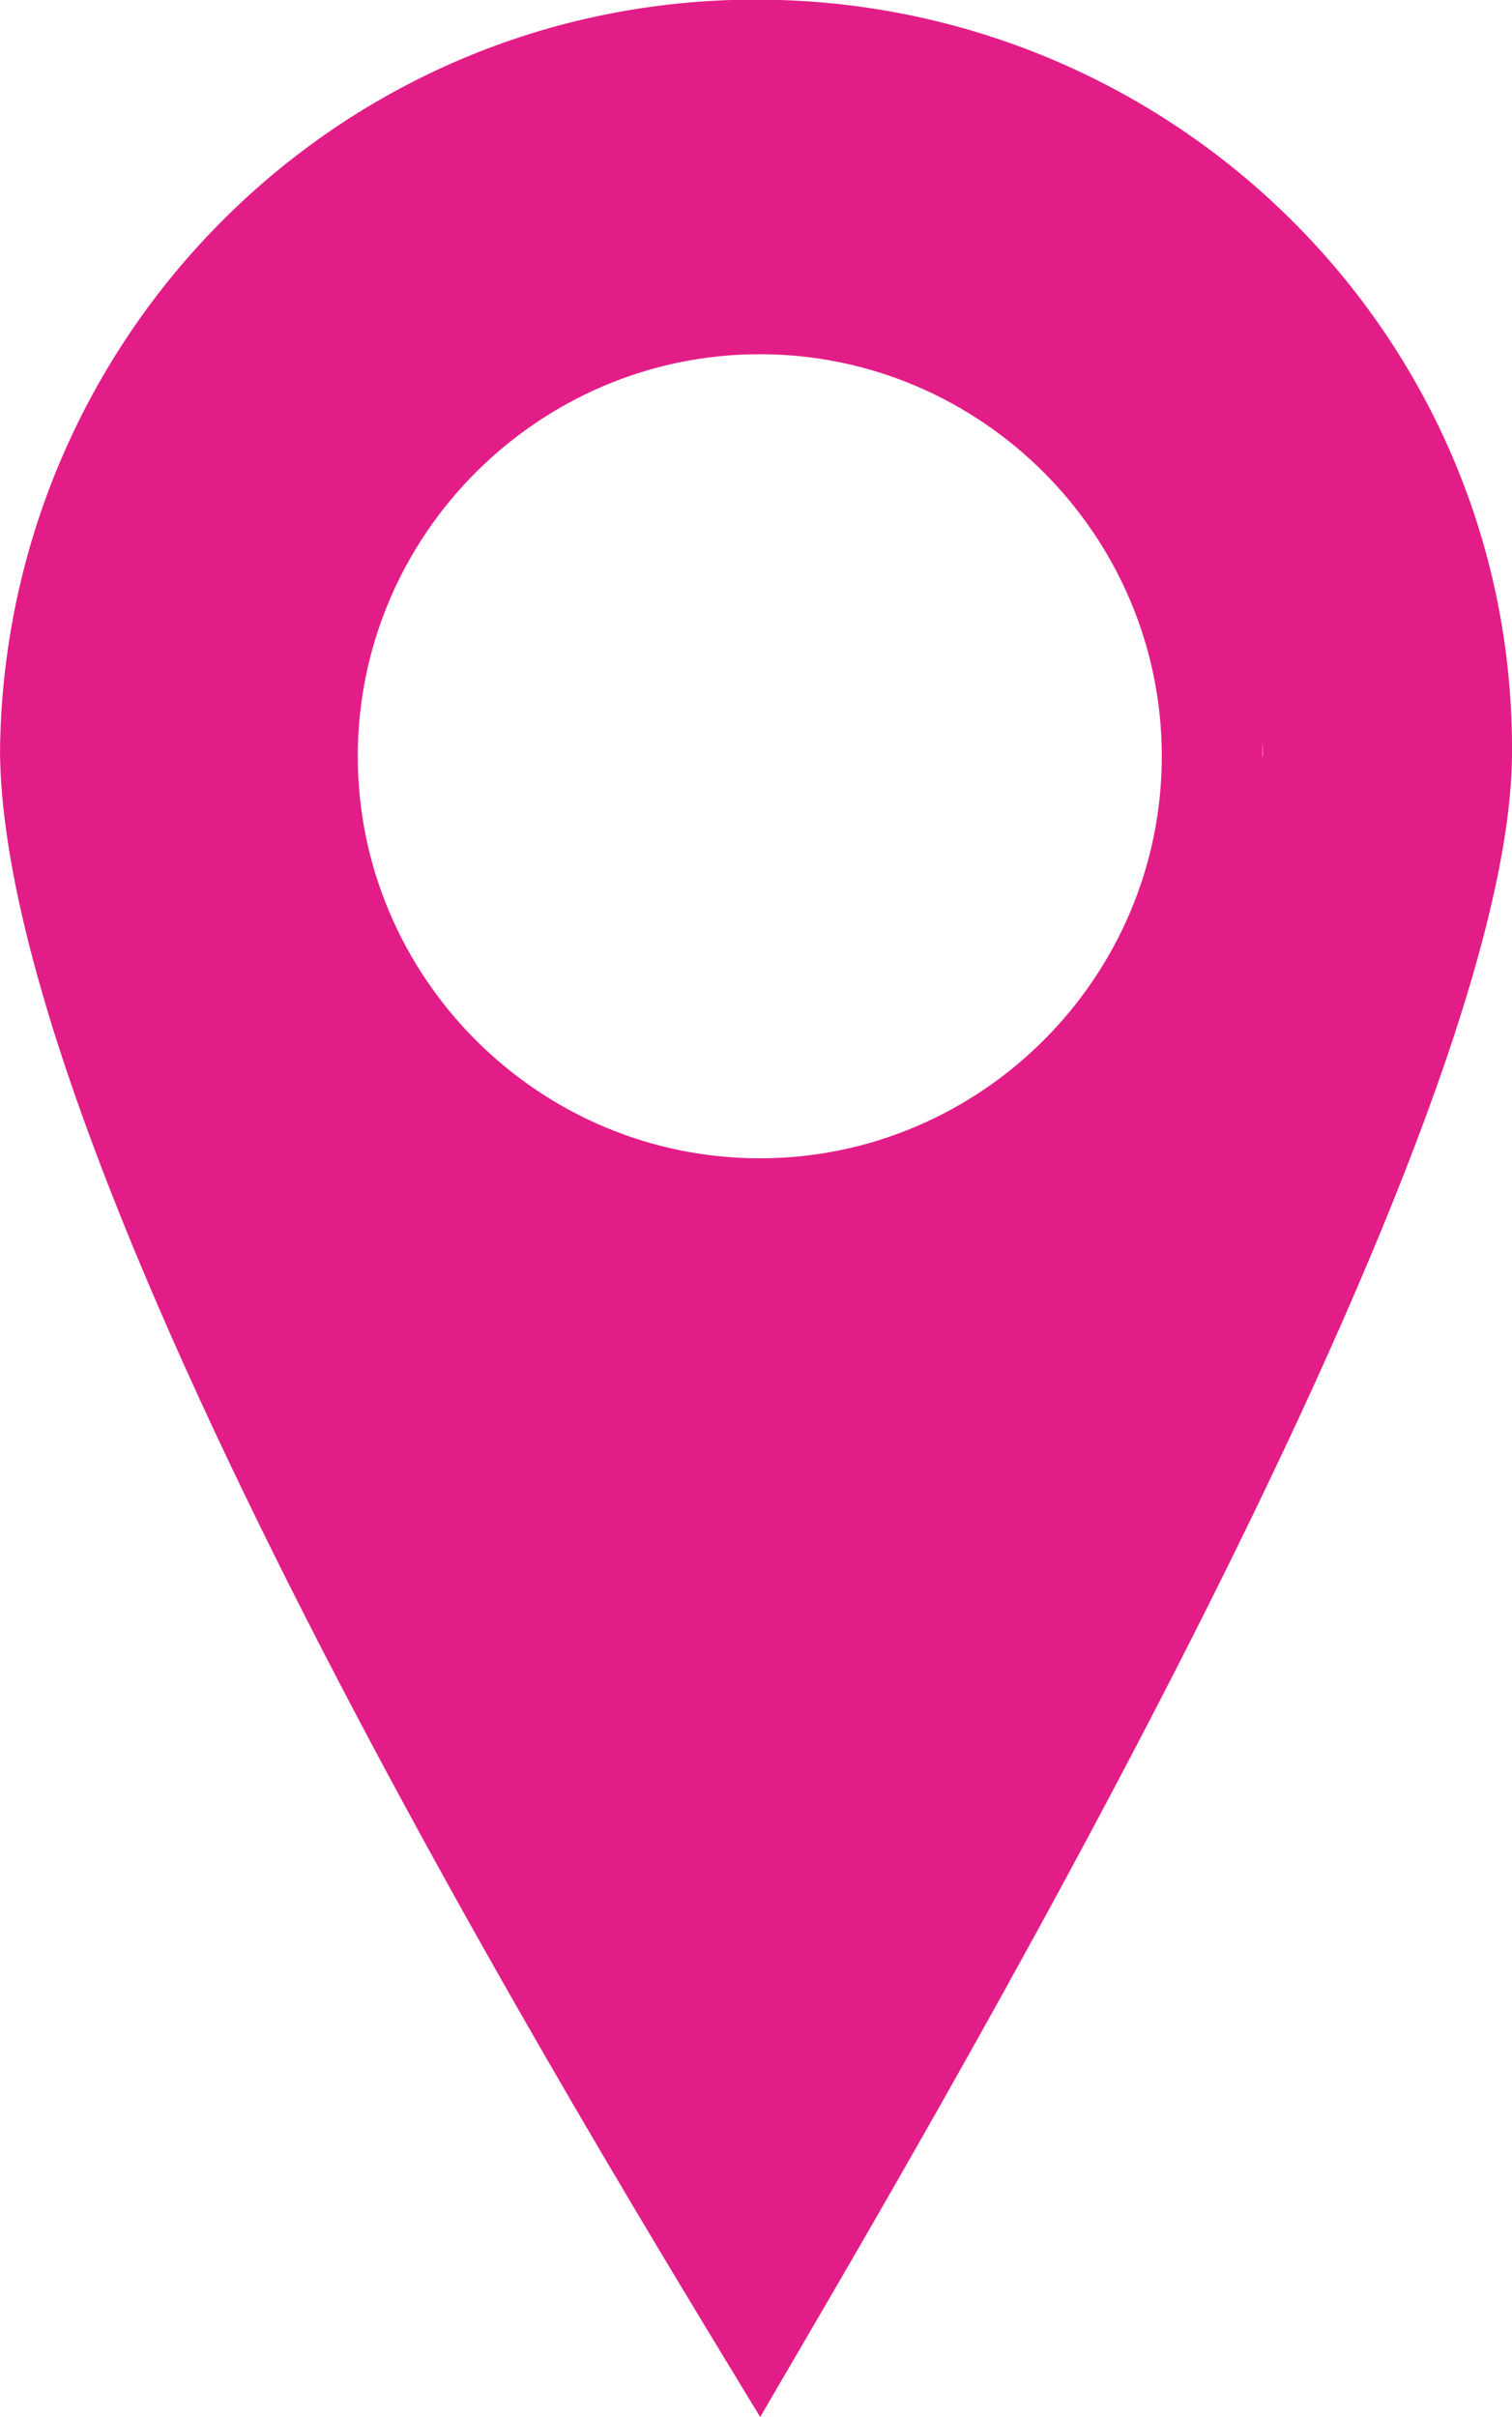 <?xml version="1.0" encoding="UTF-8"?>
<svg id="OBJECTS" xmlns="http://www.w3.org/2000/svg" viewBox="0 0 37.95 60.66">
  <defs>
    <style>
      .cls-1 {
        fill: #e31d88;
        stroke-width: 0px;
      }
    </style>
  </defs>
  <g id="E_-_283_minus_location" data-name="E - 283, minus, location">
    <g>
      <path class="cls-1" d="m31.69,18.98c0-6.96-5.65-12.62-12.62-12.62s-12.62,5.65-12.62,12.62,5.65,12.62,12.62,12.62,12.62-5.75,12.62-12.62Zm-12.62,10.09c-5.55,0-10.09-4.54-10.09-10.09s4.54-10.09,10.09-10.09,10.09,4.54,10.09,10.09-4.54,10.09-10.09,10.09Z"/>
      <path class="cls-1" d="m19.08,60.66h0c3.94-6.76,18.77-31.69,18.87-41.69.1-10.5-8.48-18.98-18.98-18.98S.1,8.48,0,18.87c.1,10.9,15.04,35.13,19.08,41.79m0-51.78c9.08,0,12.62,7.64,12.62,10.09-6.25,13.79-4.71,6.25-12.62,12.62-7.61-5.05-11.42-2.42-11.42-12.62,0-8.98,2.44-10.09,11.42-10.09Z"/>
    </g>
  </g>
</svg>